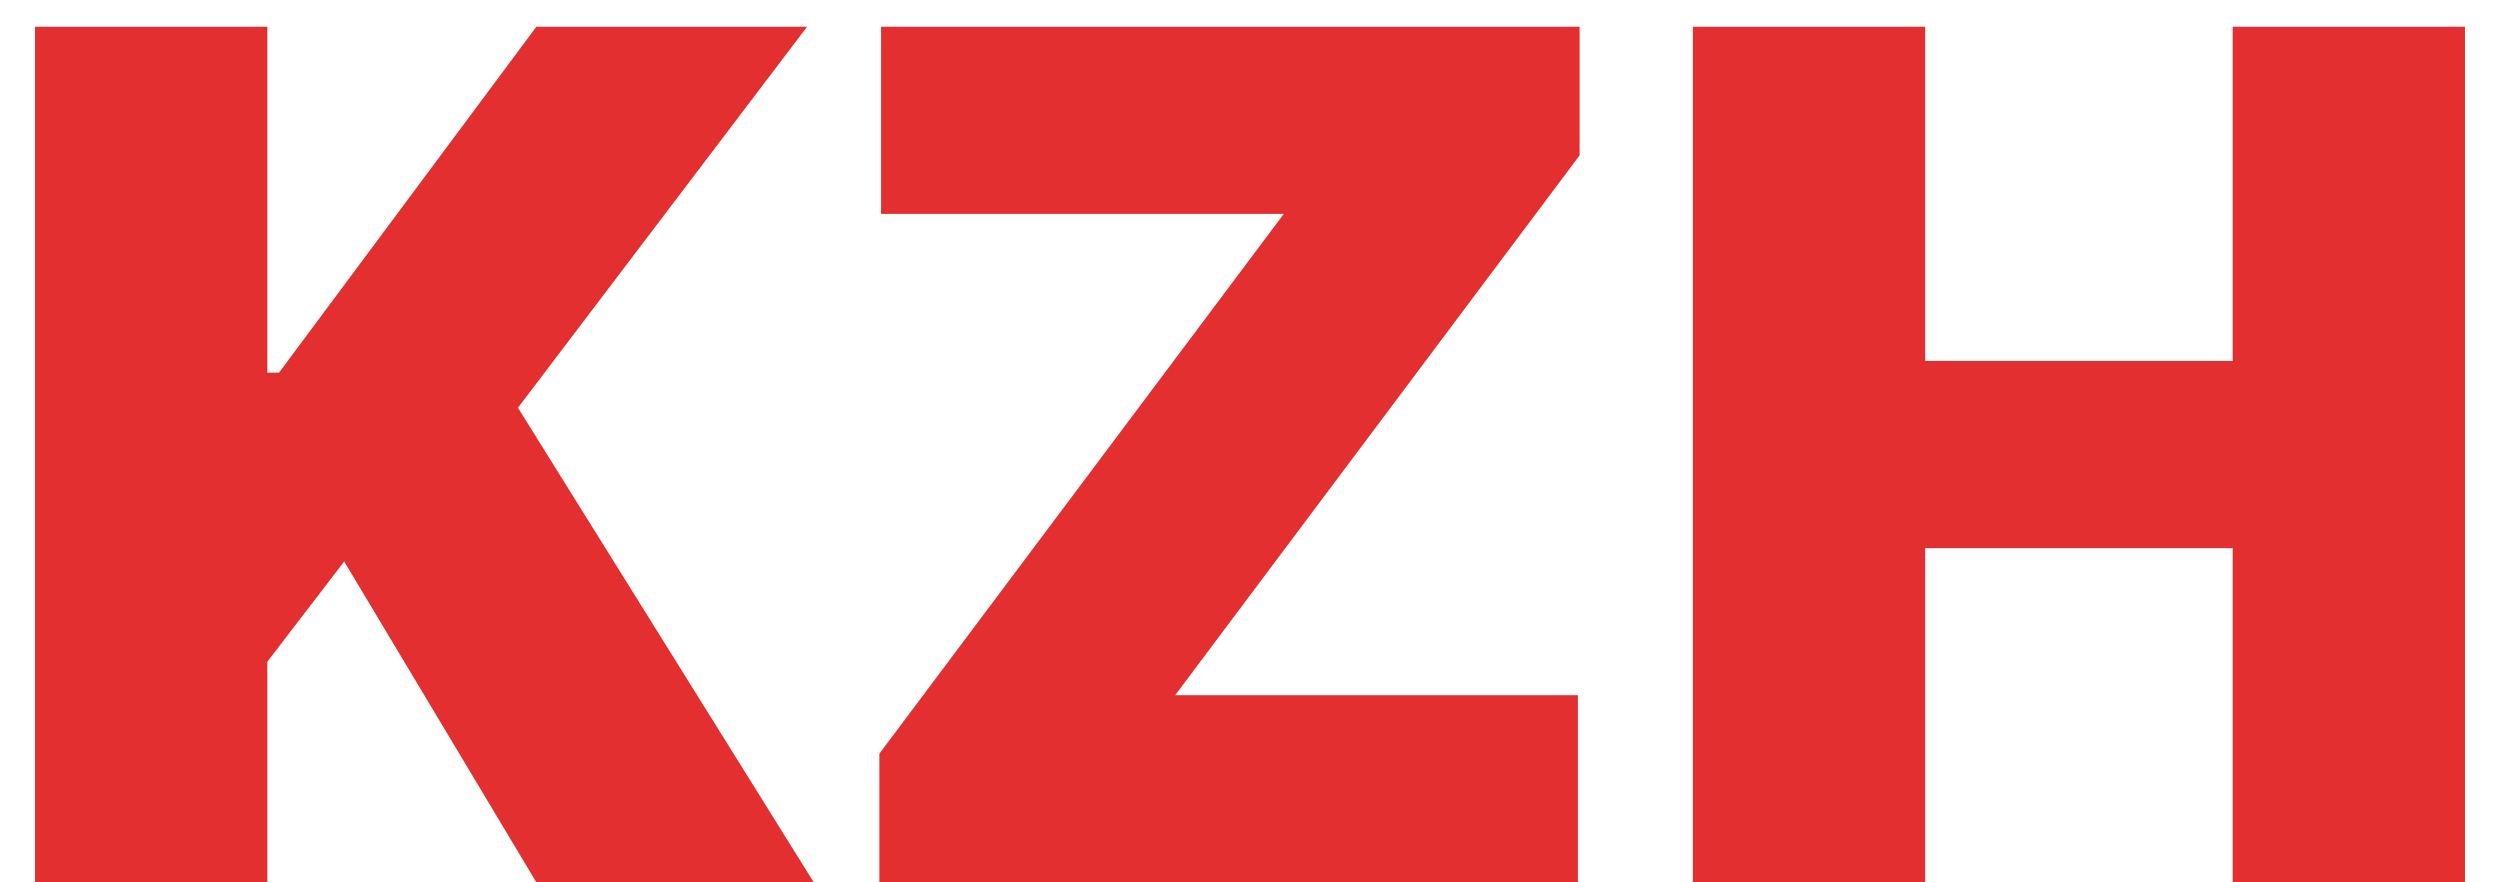 <svg width="68" height="24" viewBox="0 0 68 24" fill="none" xmlns="http://www.w3.org/2000/svg">
<path d="M0.953 24V0.727H7.271V10.136H7.589L14.589 0.727H21.953L14.089 11.091L22.135 24H14.589L9.362 15.273L7.271 18V24H0.953ZM23.919 24V20.5L34.919 5.818H23.965V0.727H42.965V4.227L31.965 18.909H42.919V24H23.919ZM46.047 24V0.727H52.365V9.818H60.729V0.727H67.047V24H60.729V14.909H52.365V24H46.047Z" fill="#E32F2F"/>
</svg>
